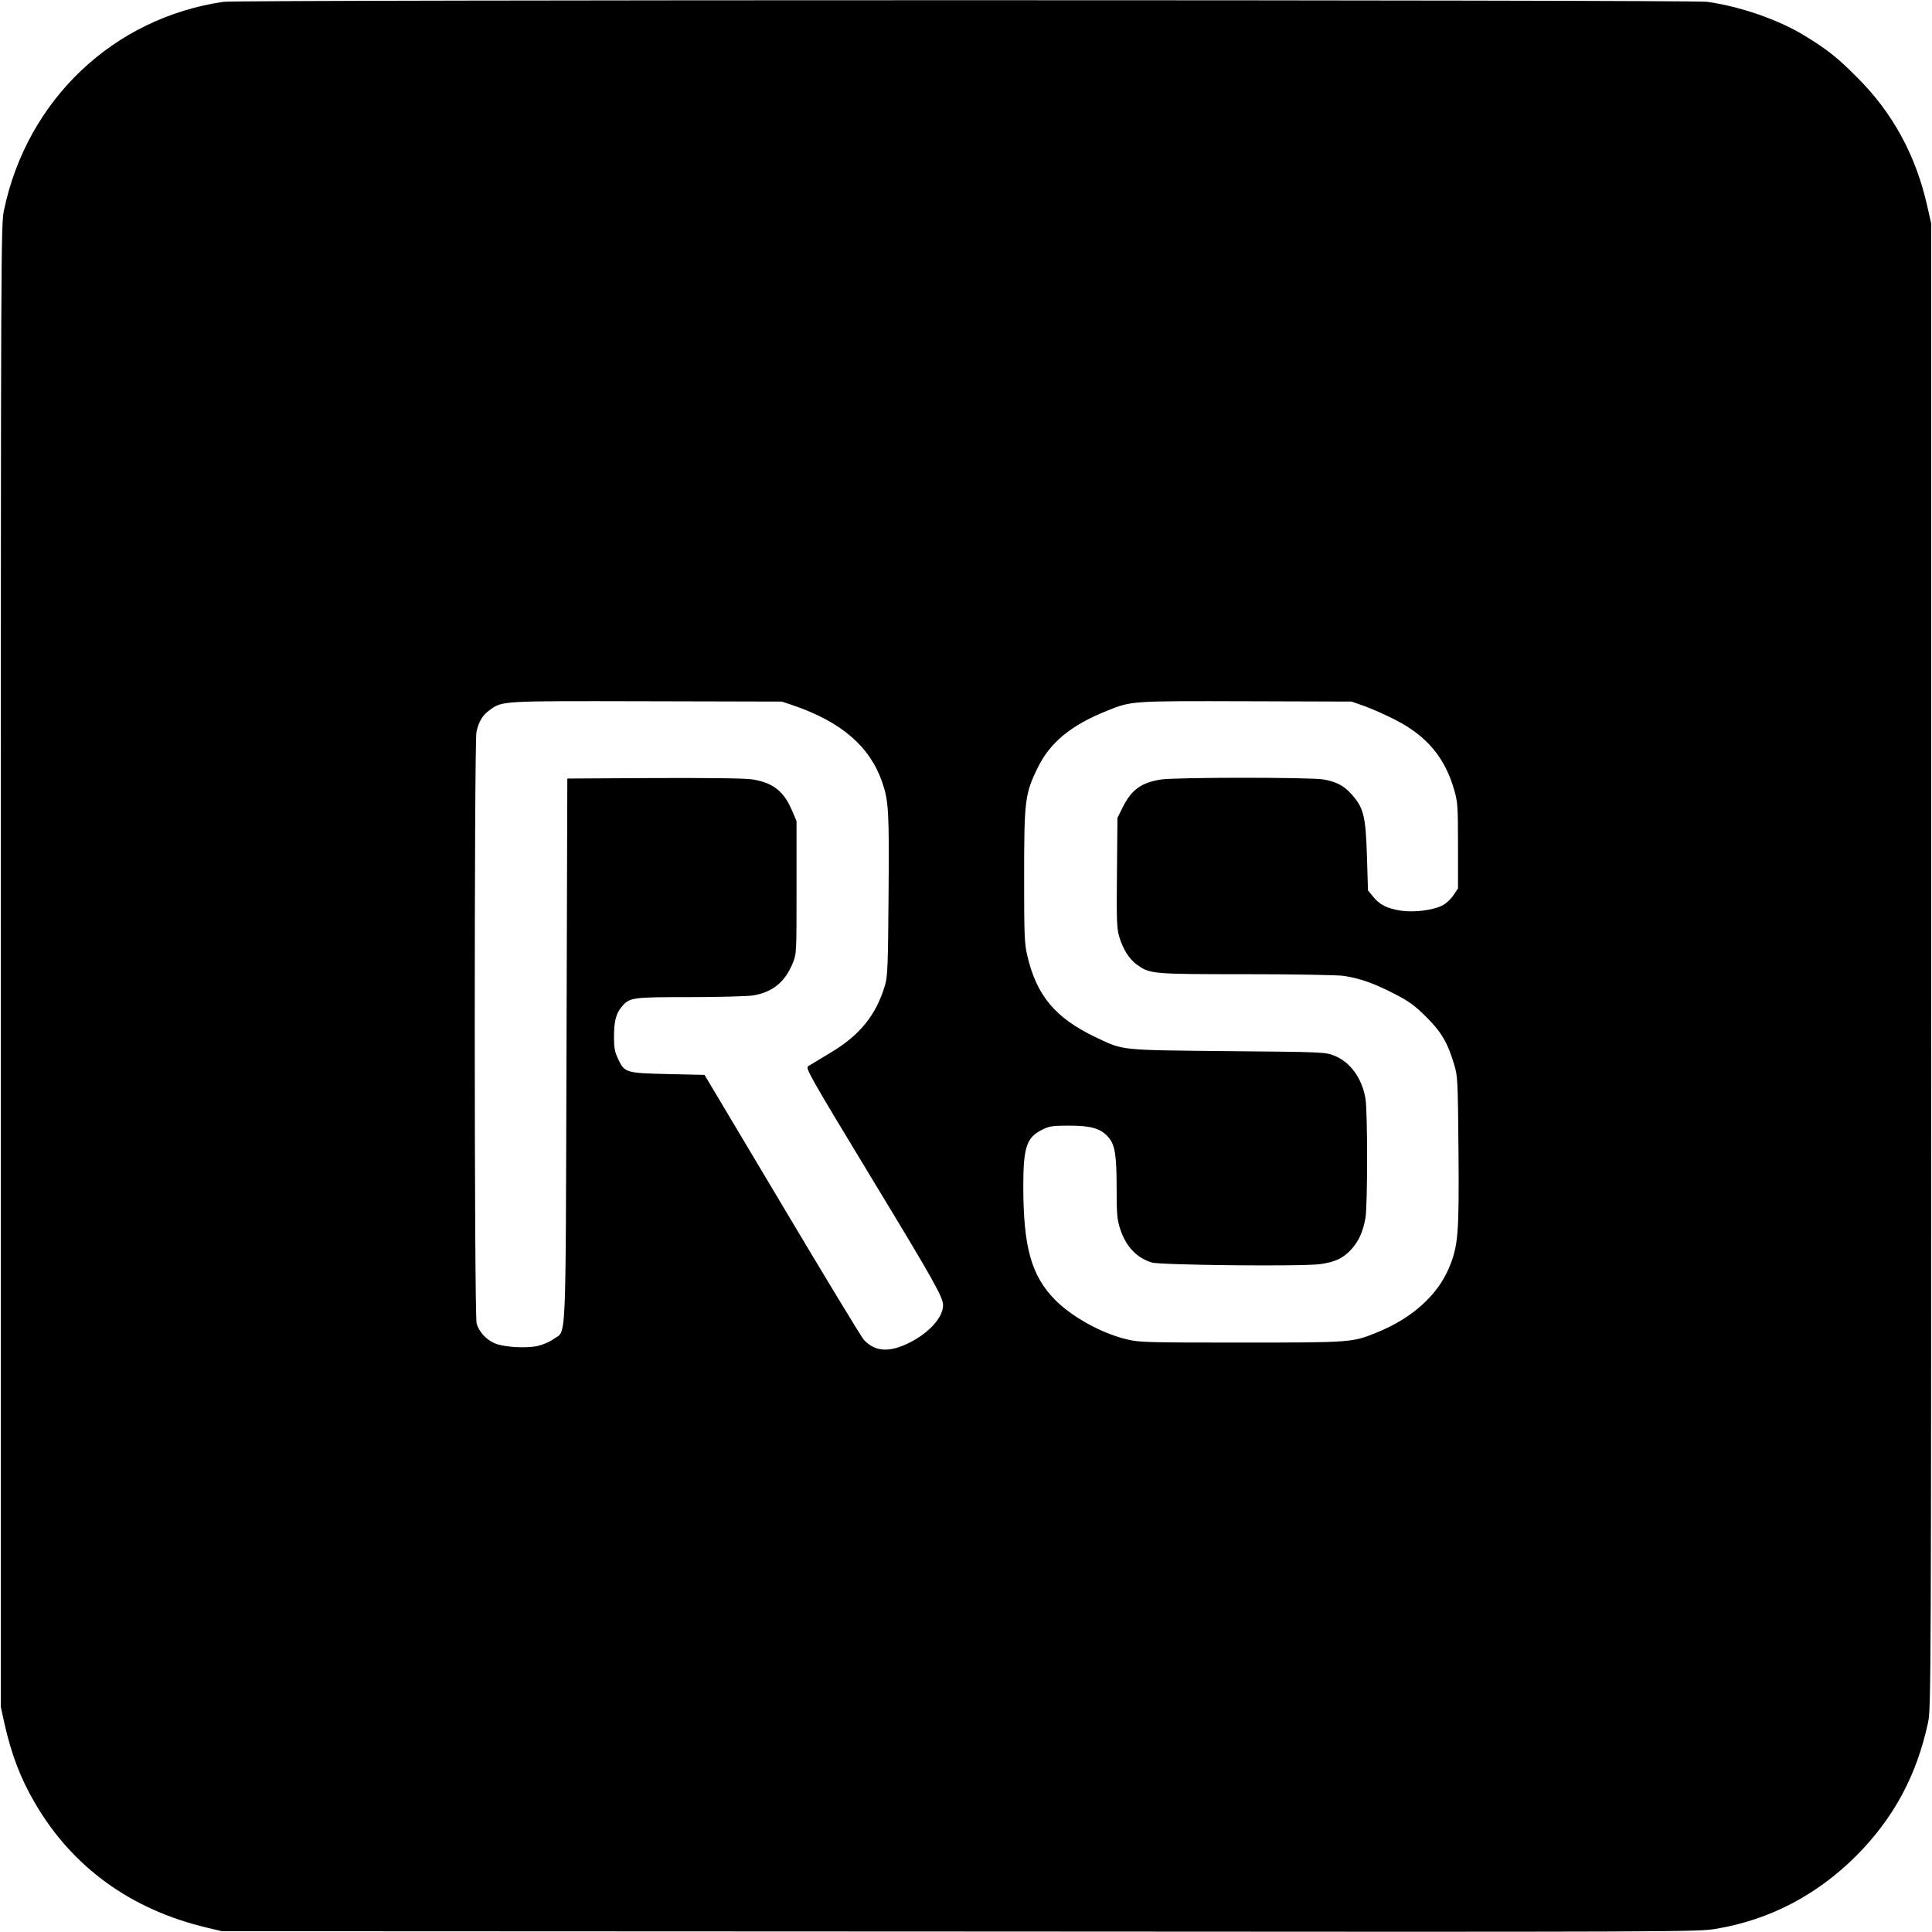 <?xml version="1.0" standalone="no"?>
<!DOCTYPE svg PUBLIC "-//W3C//DTD SVG 20010904//EN"
 "http://www.w3.org/TR/2001/REC-SVG-20010904/DTD/svg10.dtd">
<svg version="1.0" xmlns="http://www.w3.org/2000/svg"
 width="1180pt" height="1180pt" viewBox="0 0 1180 1180"
 preserveAspectRatio="xMidYMid meet">
<g transform="translate(0,1180) scale(0.1,-0.1)"
fill="#000000" stroke="none">
<path d="M1366 11789 c-674 -98 -1201 -599 -1342 -1274 -18 -87 -19 -225 -19
-4615 l0 -4525 22 -101 c43 -190 98 -336 188 -489 228 -390 585 -648 1047
-758 l93 -22 4505 -2 c4474 -3 4506 -3 4624 17 325 55 612 205 852 444 229
230 370 490 440 816 18 82 19 244 19 4620 l0 4535 -23 102 c-69 311 -211 574
-432 793 -118 119 -183 170 -318 252 -157 97 -395 179 -595 207 -96 13 -8970
13 -9061 0z m3475 -4296 c297 -101 472 -252 547 -470 40 -115 43 -178 39 -689
-3 -429 -6 -496 -21 -549 -54 -185 -156 -311 -341 -419 -60 -36 -118 -71 -129
-78 -17 -13 8 -57 384 -678 387 -638 440 -733 440 -783 -1 -74 -86 -168 -206
-228 -122 -61 -209 -56 -278 18 -14 15 -239 386 -499 823 l-474 795 -224 5
c-258 6 -265 8 -305 95 -19 39 -24 67 -24 130 0 97 12 144 47 186 49 57 61 59
415 59 178 0 352 5 387 10 120 20 196 82 243 198 23 56 23 62 23 462 l0 405
-26 61 c-51 122 -118 174 -246 194 -43 7 -266 9 -598 8 l-530 -3 -5 -1660 c-6
-1861 1 -1705 -80 -1764 -23 -17 -66 -35 -98 -42 -72 -15 -204 -7 -259 16 -52
21 -98 71 -112 122 -15 51 -15 3549 -1 3613 15 65 37 101 79 132 81 58 60 57
961 55 l825 -2 66 -22z m3494 -6 c44 -16 130 -54 190 -85 190 -98 300 -229
357 -427 21 -74 23 -98 23 -341 l0 -260 -28 -42 c-15 -23 -45 -51 -67 -62 -59
-30 -173 -44 -254 -32 -84 13 -131 37 -170 86 l-31 38 -6 206 c-8 251 -20 299
-97 384 -45 50 -93 75 -173 88 -85 13 -903 13 -989 -1 -119 -19 -179 -62 -232
-168 l-33 -66 -3 -333 c-3 -287 -1 -341 13 -390 23 -78 61 -139 108 -173 80
-58 91 -59 666 -59 295 0 557 -5 596 -10 99 -15 184 -44 310 -109 91 -47 123
-70 195 -141 93 -93 131 -156 171 -290 22 -72 23 -92 27 -532 4 -508 -2 -577
-58 -712 -72 -170 -229 -310 -447 -397 -144 -58 -152 -59 -823 -59 -582 0
-620 1 -699 20 -154 37 -335 137 -438 242 -144 147 -193 321 -193 693 0 239
20 299 117 346 42 21 62 24 163 24 134 0 192 -17 239 -70 41 -47 51 -108 51
-314 0 -152 3 -189 20 -242 35 -110 100 -181 195 -210 53 -16 917 -25 1027
-10 93 13 142 36 192 91 46 51 72 111 86 193 13 81 13 644 0 726 -21 125 -92
224 -190 263 -54 22 -65 23 -650 28 -667 7 -635 3 -806 84 -248 118 -363 254
-420 501 -17 71 -19 125 -19 480 0 463 5 506 81 662 76 158 205 264 428 353
148 59 142 59 846 57 l645 -2 80 -28z"/>
</g>
</svg>
